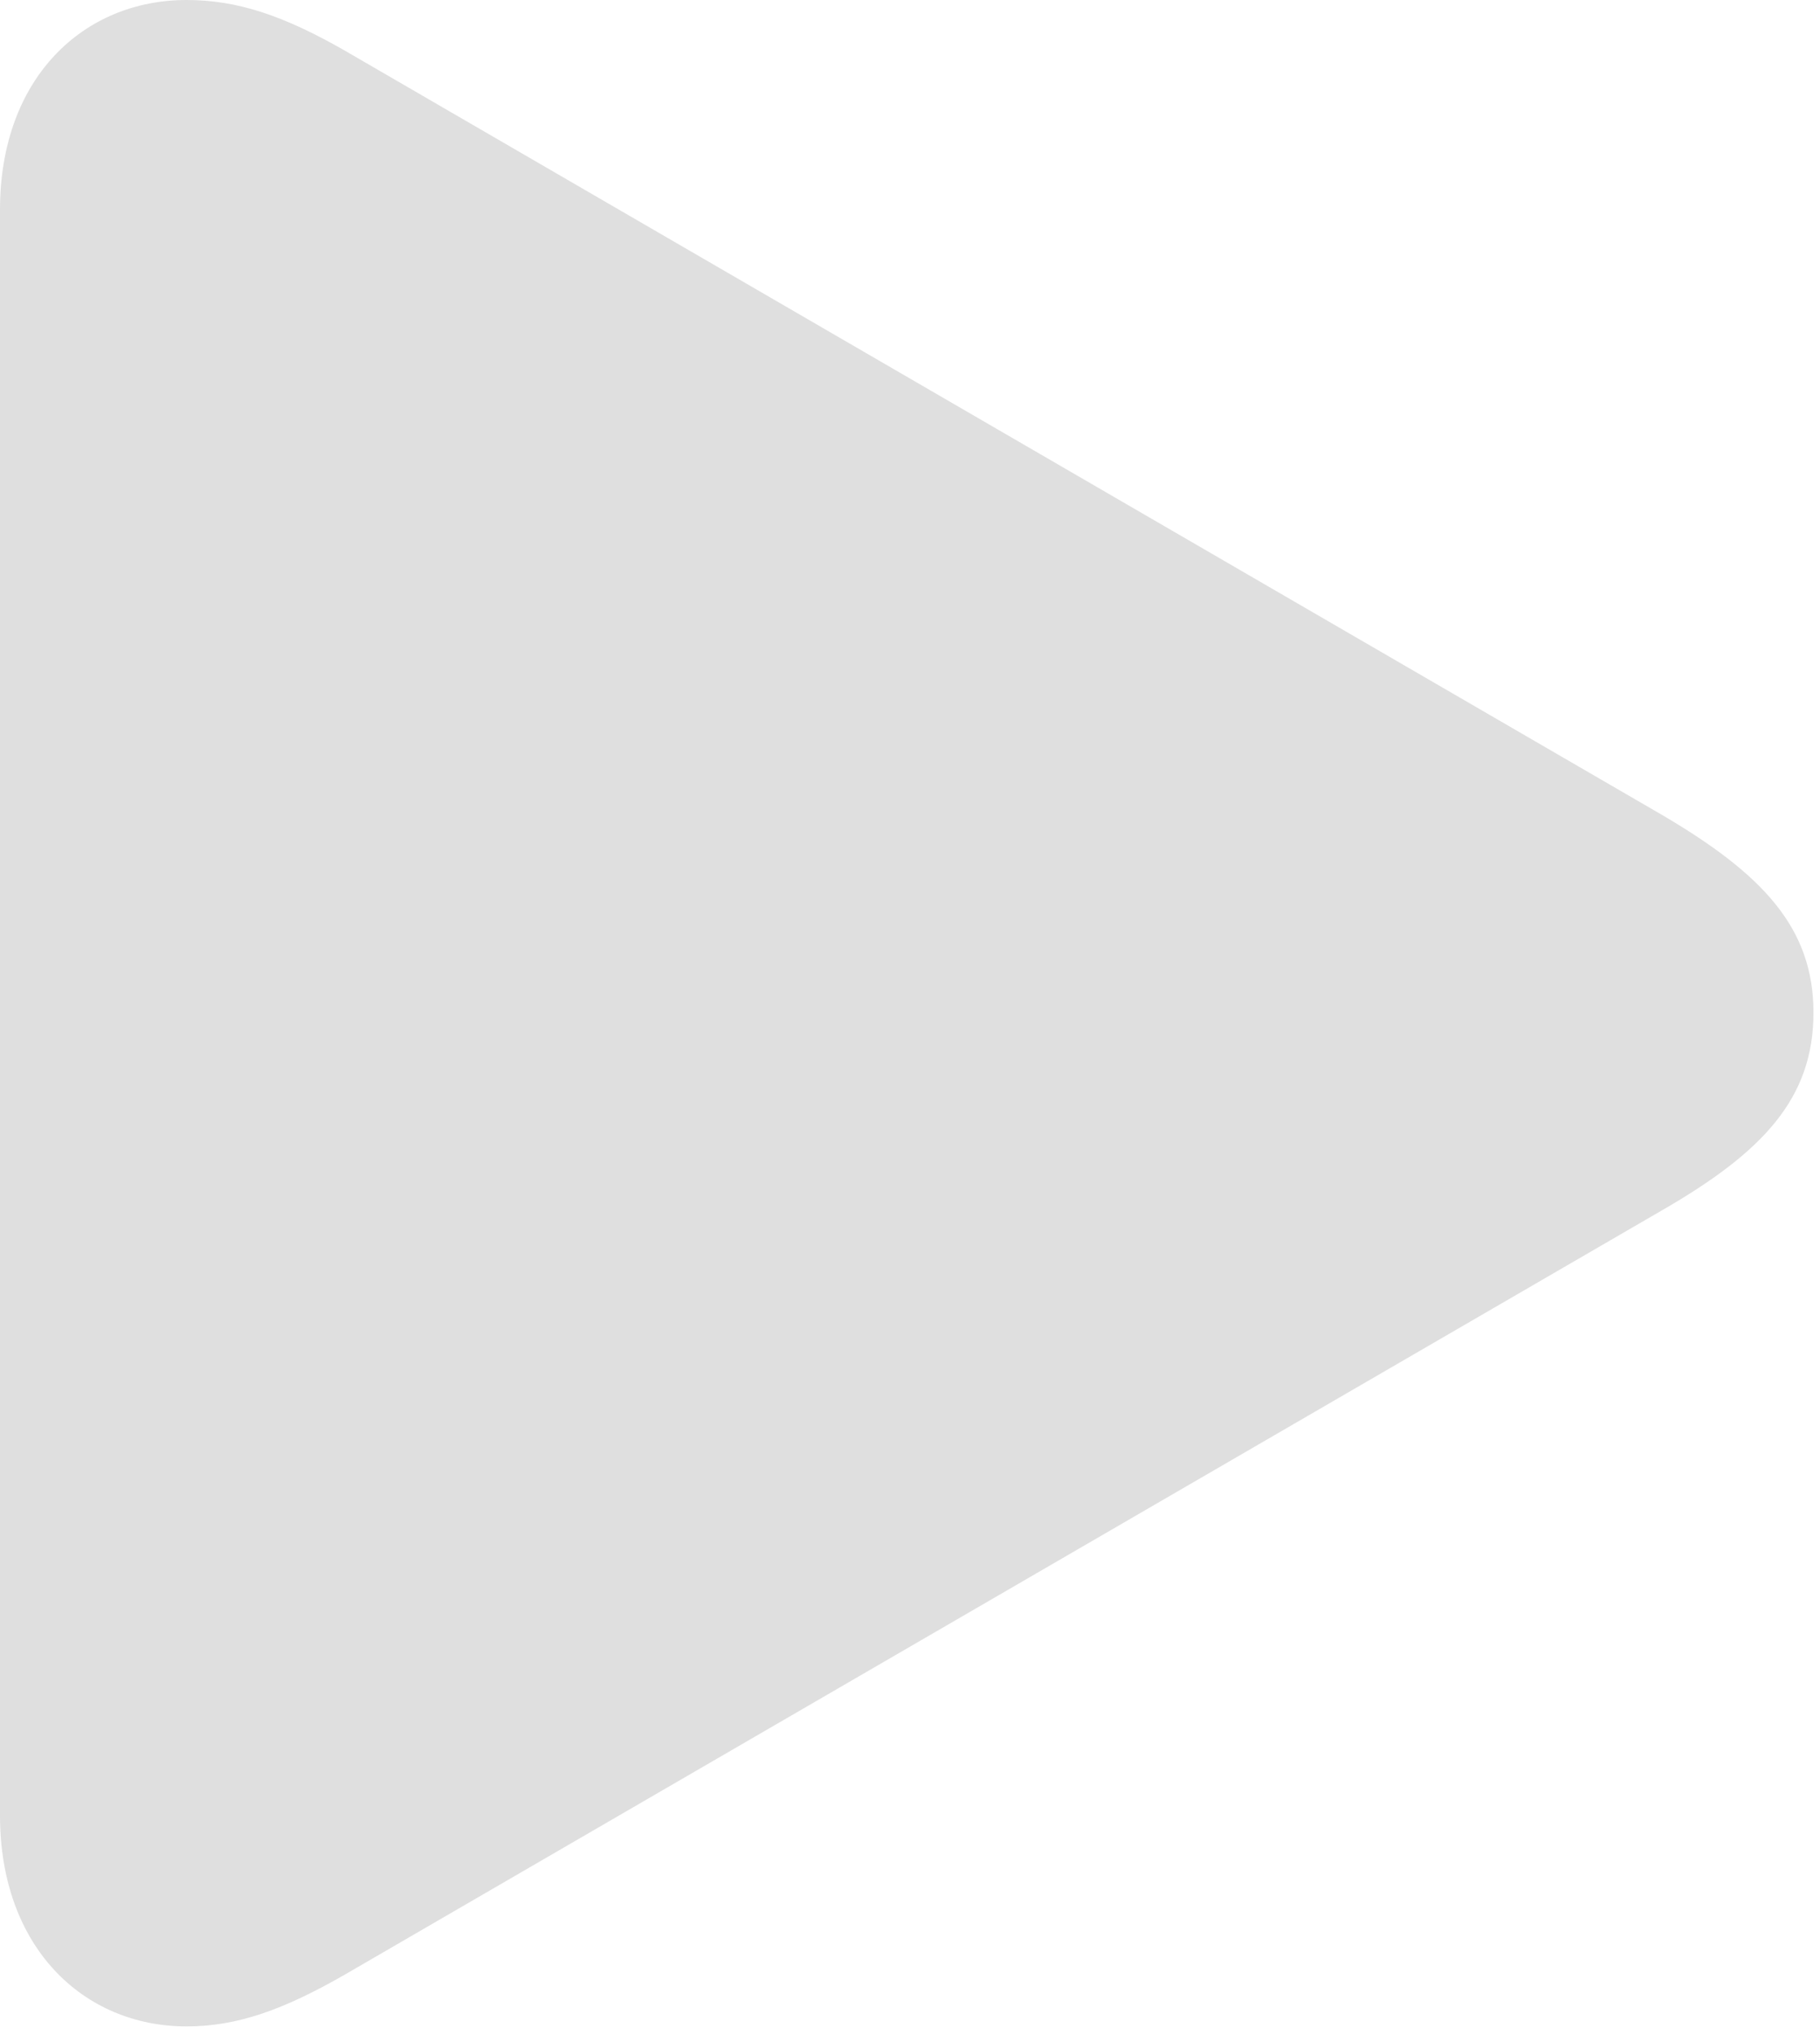 <svg width="17" height="19" viewBox="0 0 17 19" fill="none" xmlns="http://www.w3.org/2000/svg">
<path d="M1.743 18.919C0.779 18.919 0 18.18 0 16.95V1.958C0 0.728 0.779 0 1.743 0C2.215 0 2.646 0.144 3.22 0.472L15.524 7.608C16.468 8.162 16.939 8.665 16.939 9.454C16.939 10.254 16.468 10.756 15.524 11.3L3.22 18.436C2.646 18.765 2.215 18.919 1.743 18.919Z" fill="#ACACAC" fill-opacity="0.39"/>
</svg>
